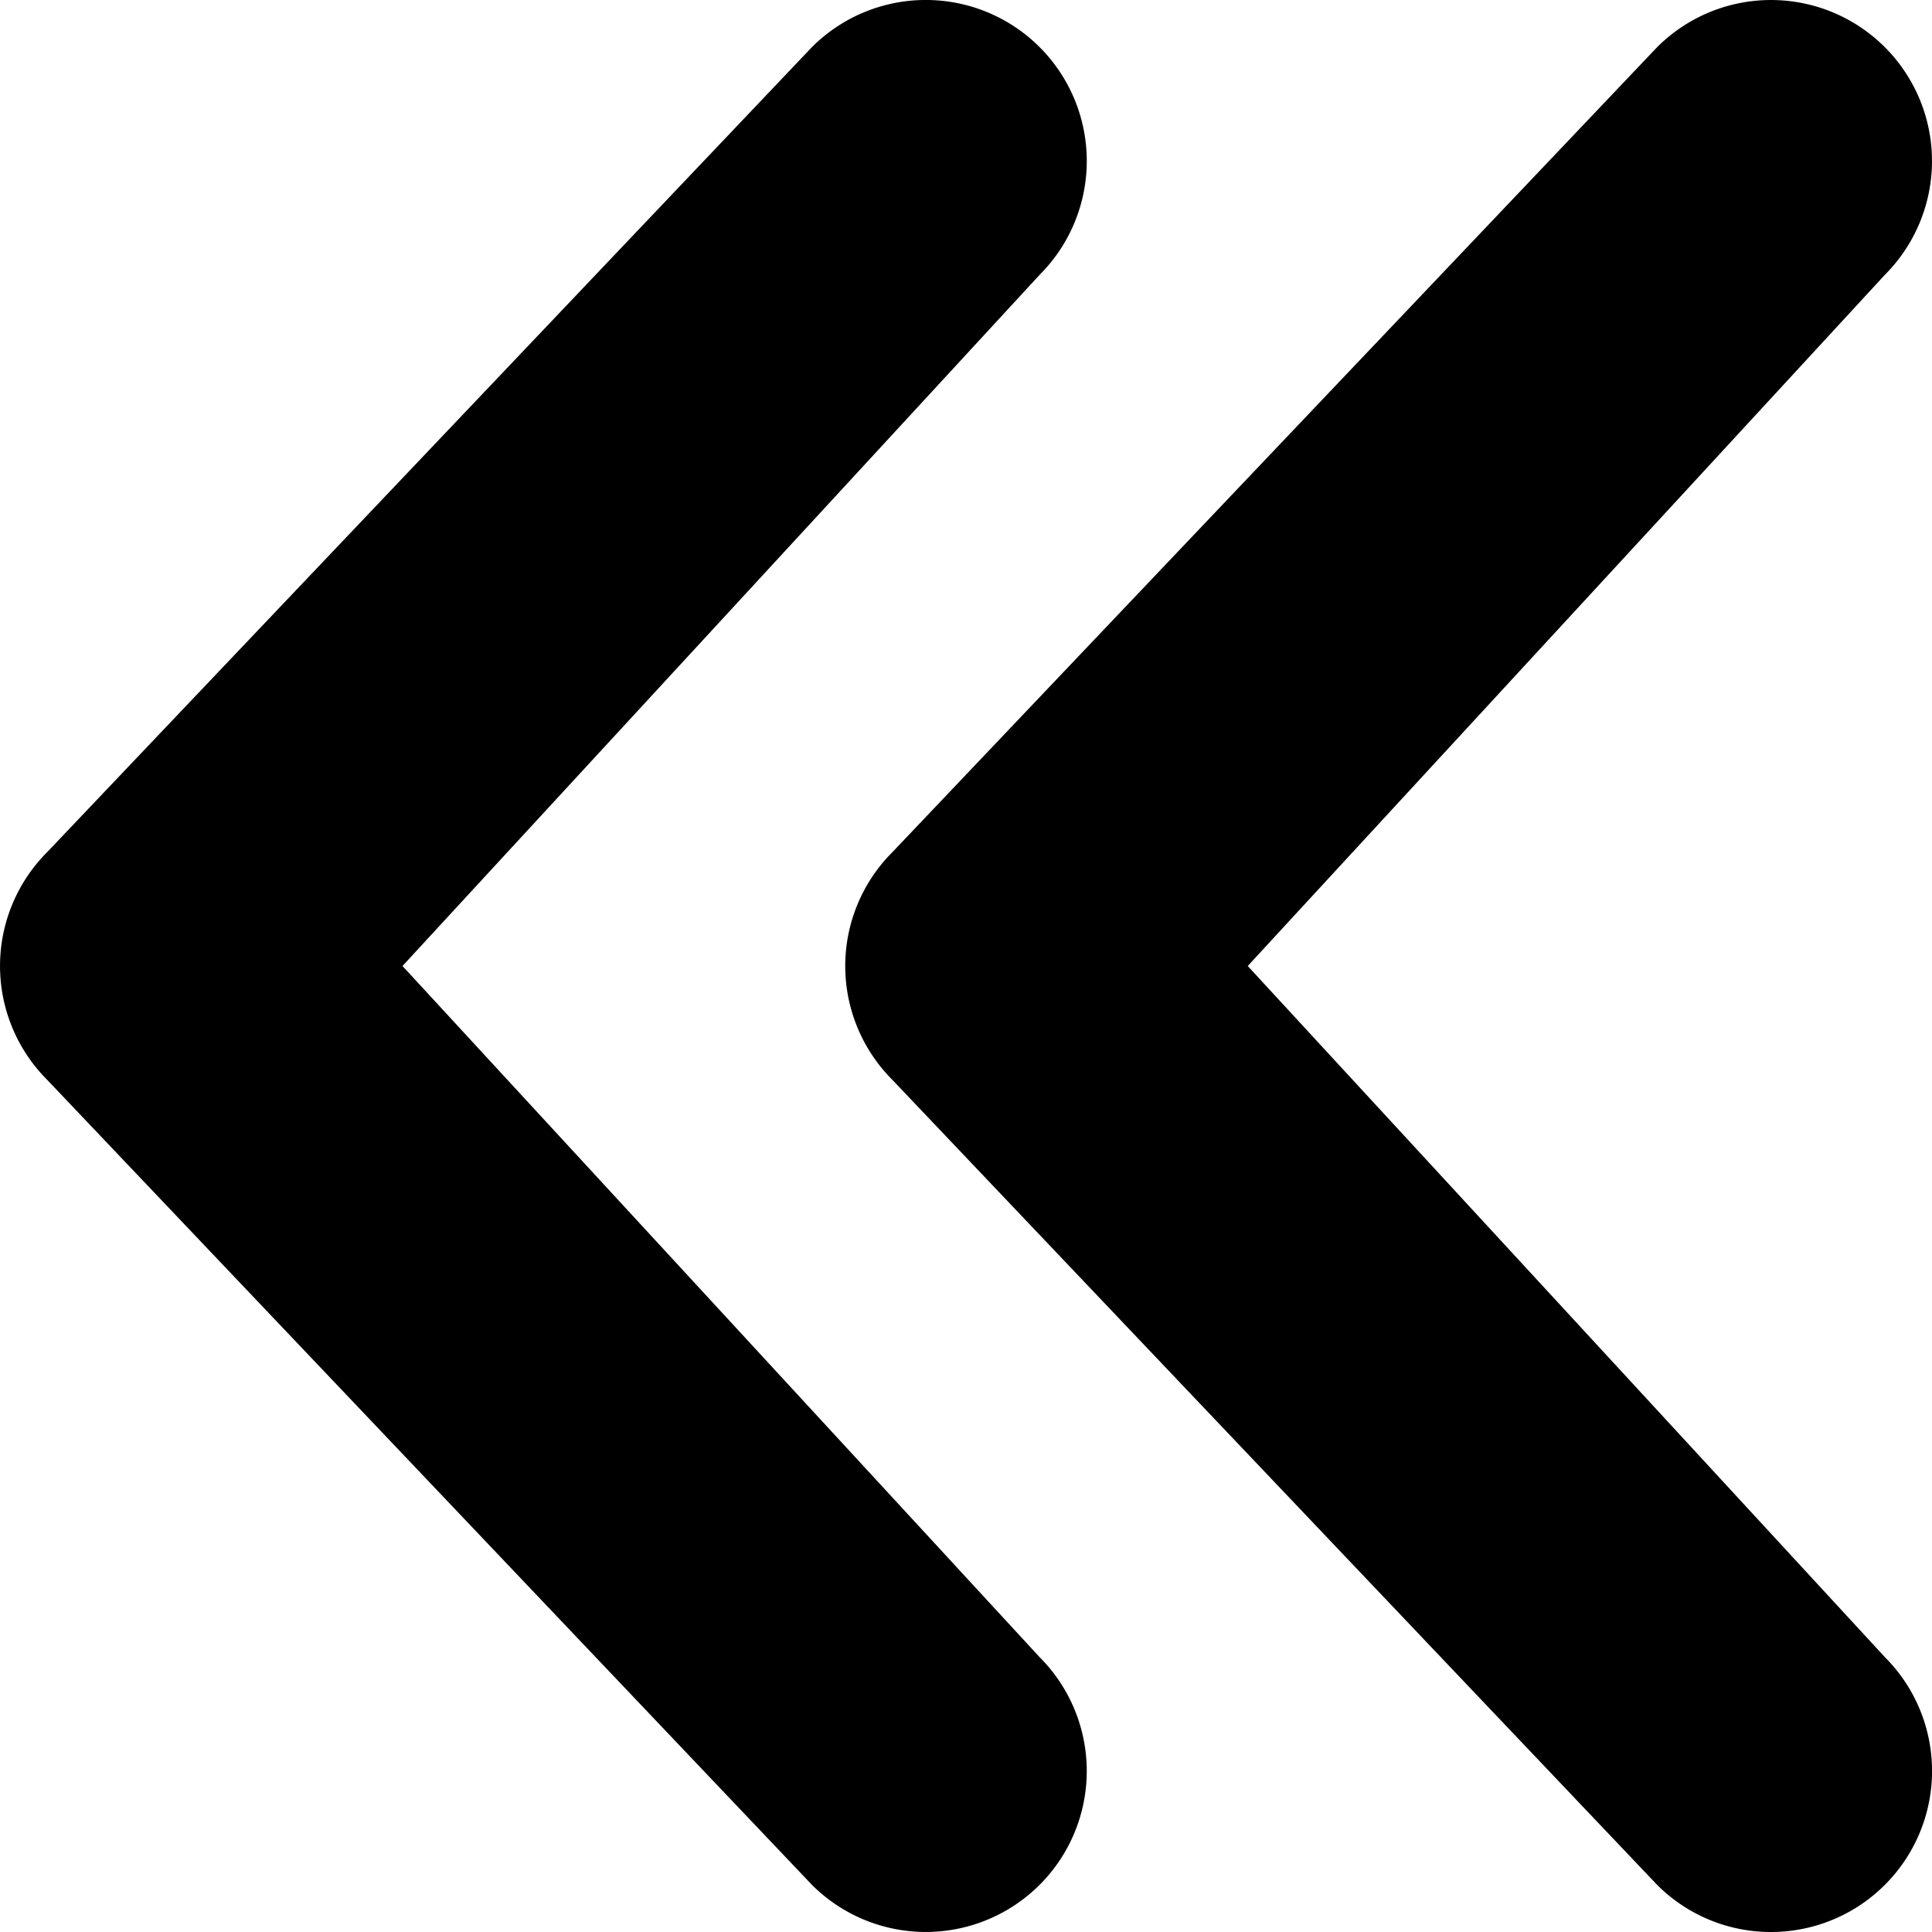<svg xmlns="http://www.w3.org/2000/svg" viewBox="0 0 48 48"><defs><style>.cls-1{fill:#000000;}</style></defs><g id="Layer_2" data-name="Layer 2"><g id="FINAL"><path class="cls-1" d="M44,48a3.989,3.989,0,0,1-2.829-1.171l-19-20a4.001,4.001,0,0,1,0-5.657l19-20a4,4,0,0,1,5.657,5.657L31,24,46.829,41.171A4,4,0,0,1,44,48ZM25.829,46.829a4.001,4.001,0,0,0,0-5.657L10,24,25.829,6.828a4,4,0,0,0-5.657-5.657l-19,20a4.001,4.001,0,0,0,0,5.657l19,20a4.001,4.001,0,0,0,5.657,0Z"/></g></g></svg>